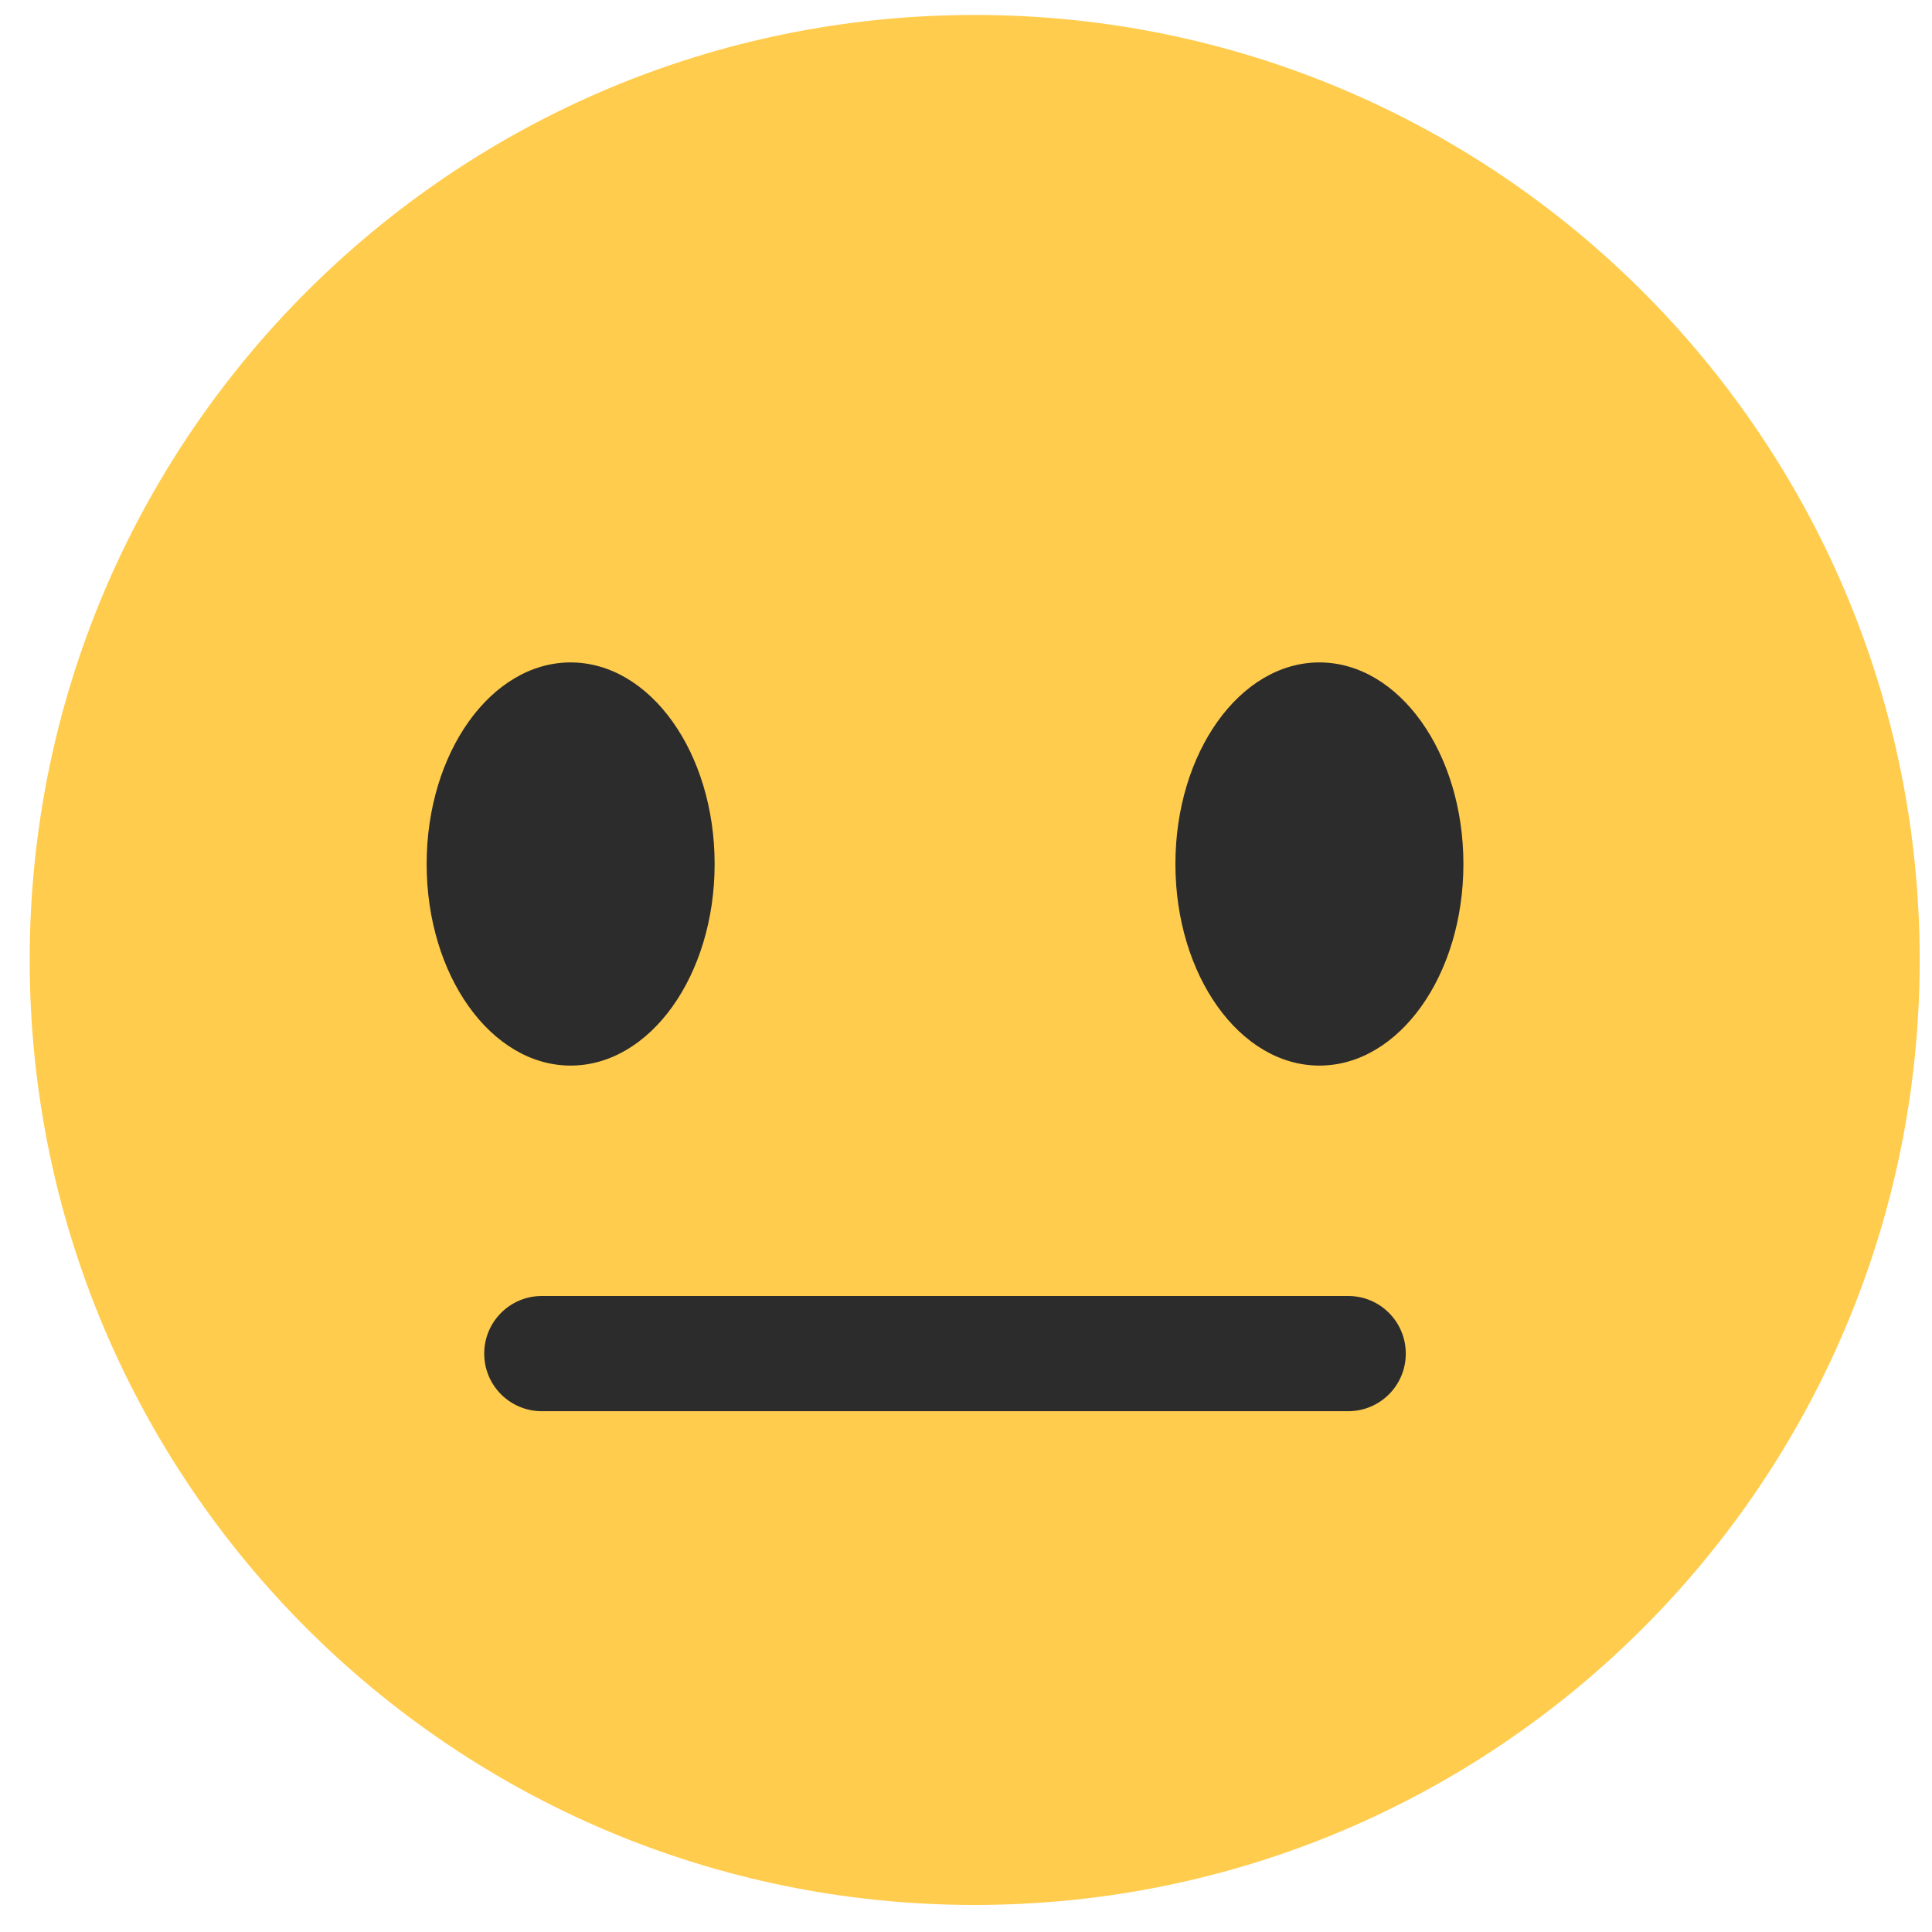 <?xml version="1.0" encoding="UTF-8"?>
<svg width="46px" height="46px" viewBox="0 0 46 46" version="1.1" xmlns="http://www.w3.org/2000/svg" xmlns:xlink="http://www.w3.org/1999/xlink">
    <!-- Generator: Sketch 51.2 (57519) - http://www.bohemiancoding.com/sketch -->
    <title>g16 Clipped</title>
    <desc>Created with Sketch.</desc>
    <defs>
        <polygon id="path-1" points="0 52.112 52.112 52.112 52.112 0 0 0"></polygon>
    </defs>
    <g id="On-boarding" stroke="none" stroke-width="1" fill="none" fill-rule="evenodd">
        <g id="On-Boarding---Whats-new-(3)" transform="translate(-578, -530)">
            <g id="Group-4" transform="translate(121, 262)">
                <g id="g16-Clipped" transform="translate(479.944, 291.556) scale(-1, 1) rotate(-180) translate(-479.944, -291.556) translate(453.444, 265.056)">
                    <mask id="mask-2" fill="white">
                        <use xlink:href="#path-1"></use>
                    </mask>
                    <g id="path20"></g>
                    <g id="g16" mask="url(#mask-2)">
                        <g transform="translate(3.743, 4.114)">
                            <g id="g22" transform="translate(0, 0)">
                                <path d="M45.52,23.086 C45.52,10.659 35.446,0.586 23.02,0.586 C10.594,0.586 0.52,10.659 0.52,23.086 C0.52,35.511 10.594,45.586 23.02,45.586 C35.446,45.586 45.52,35.511 45.52,23.086" id="path24" fill="#FFCC4D" fill-rule="nonzero"></path>
                            </g>
                            <g id="g26" transform="translate(9.971, 19.885)">
                                <path d="M6.857,5.486 C6.857,2.833 5.322,0.686 3.428,0.686 C1.535,0.686 0,2.833 0,5.486 C0,8.136 1.535,10.285 3.428,10.285 C5.322,10.285 6.857,8.136 6.857,5.486" id="path28" fill="#2C2C2C" fill-rule="nonzero"></path>
                            </g>
                            <g id="g30" transform="translate(27.799, 19.885)">
                                <path d="M6.857,5.486 C6.857,2.833 5.322,0.686 3.428,0.686 C1.535,0.686 0,2.833 0,5.486 C0,8.136 1.535,10.285 3.428,10.285 C5.322,10.285 6.857,8.136 6.857,5.486" id="path32" fill="#2C2C2C" fill-rule="nonzero"></path>
                            </g>
                            <g id="g34" transform="translate(11.342, 12.342)">
                                <path d="M20.571,0 L1.371,0 C0.614,0 0,0.613 0,1.371 C0,2.13 0.614,2.743 1.371,2.743 L20.571,2.743 C21.329,2.743 21.942,2.13 21.942,1.371 C21.942,0.613 21.329,0 20.571,0" id="path36" fill="#2C2C2C" fill-rule="nonzero"></path>
                            </g>
                        </g>
                    </g>
                </g>
            </g>
        </g>
    </g>
</svg>